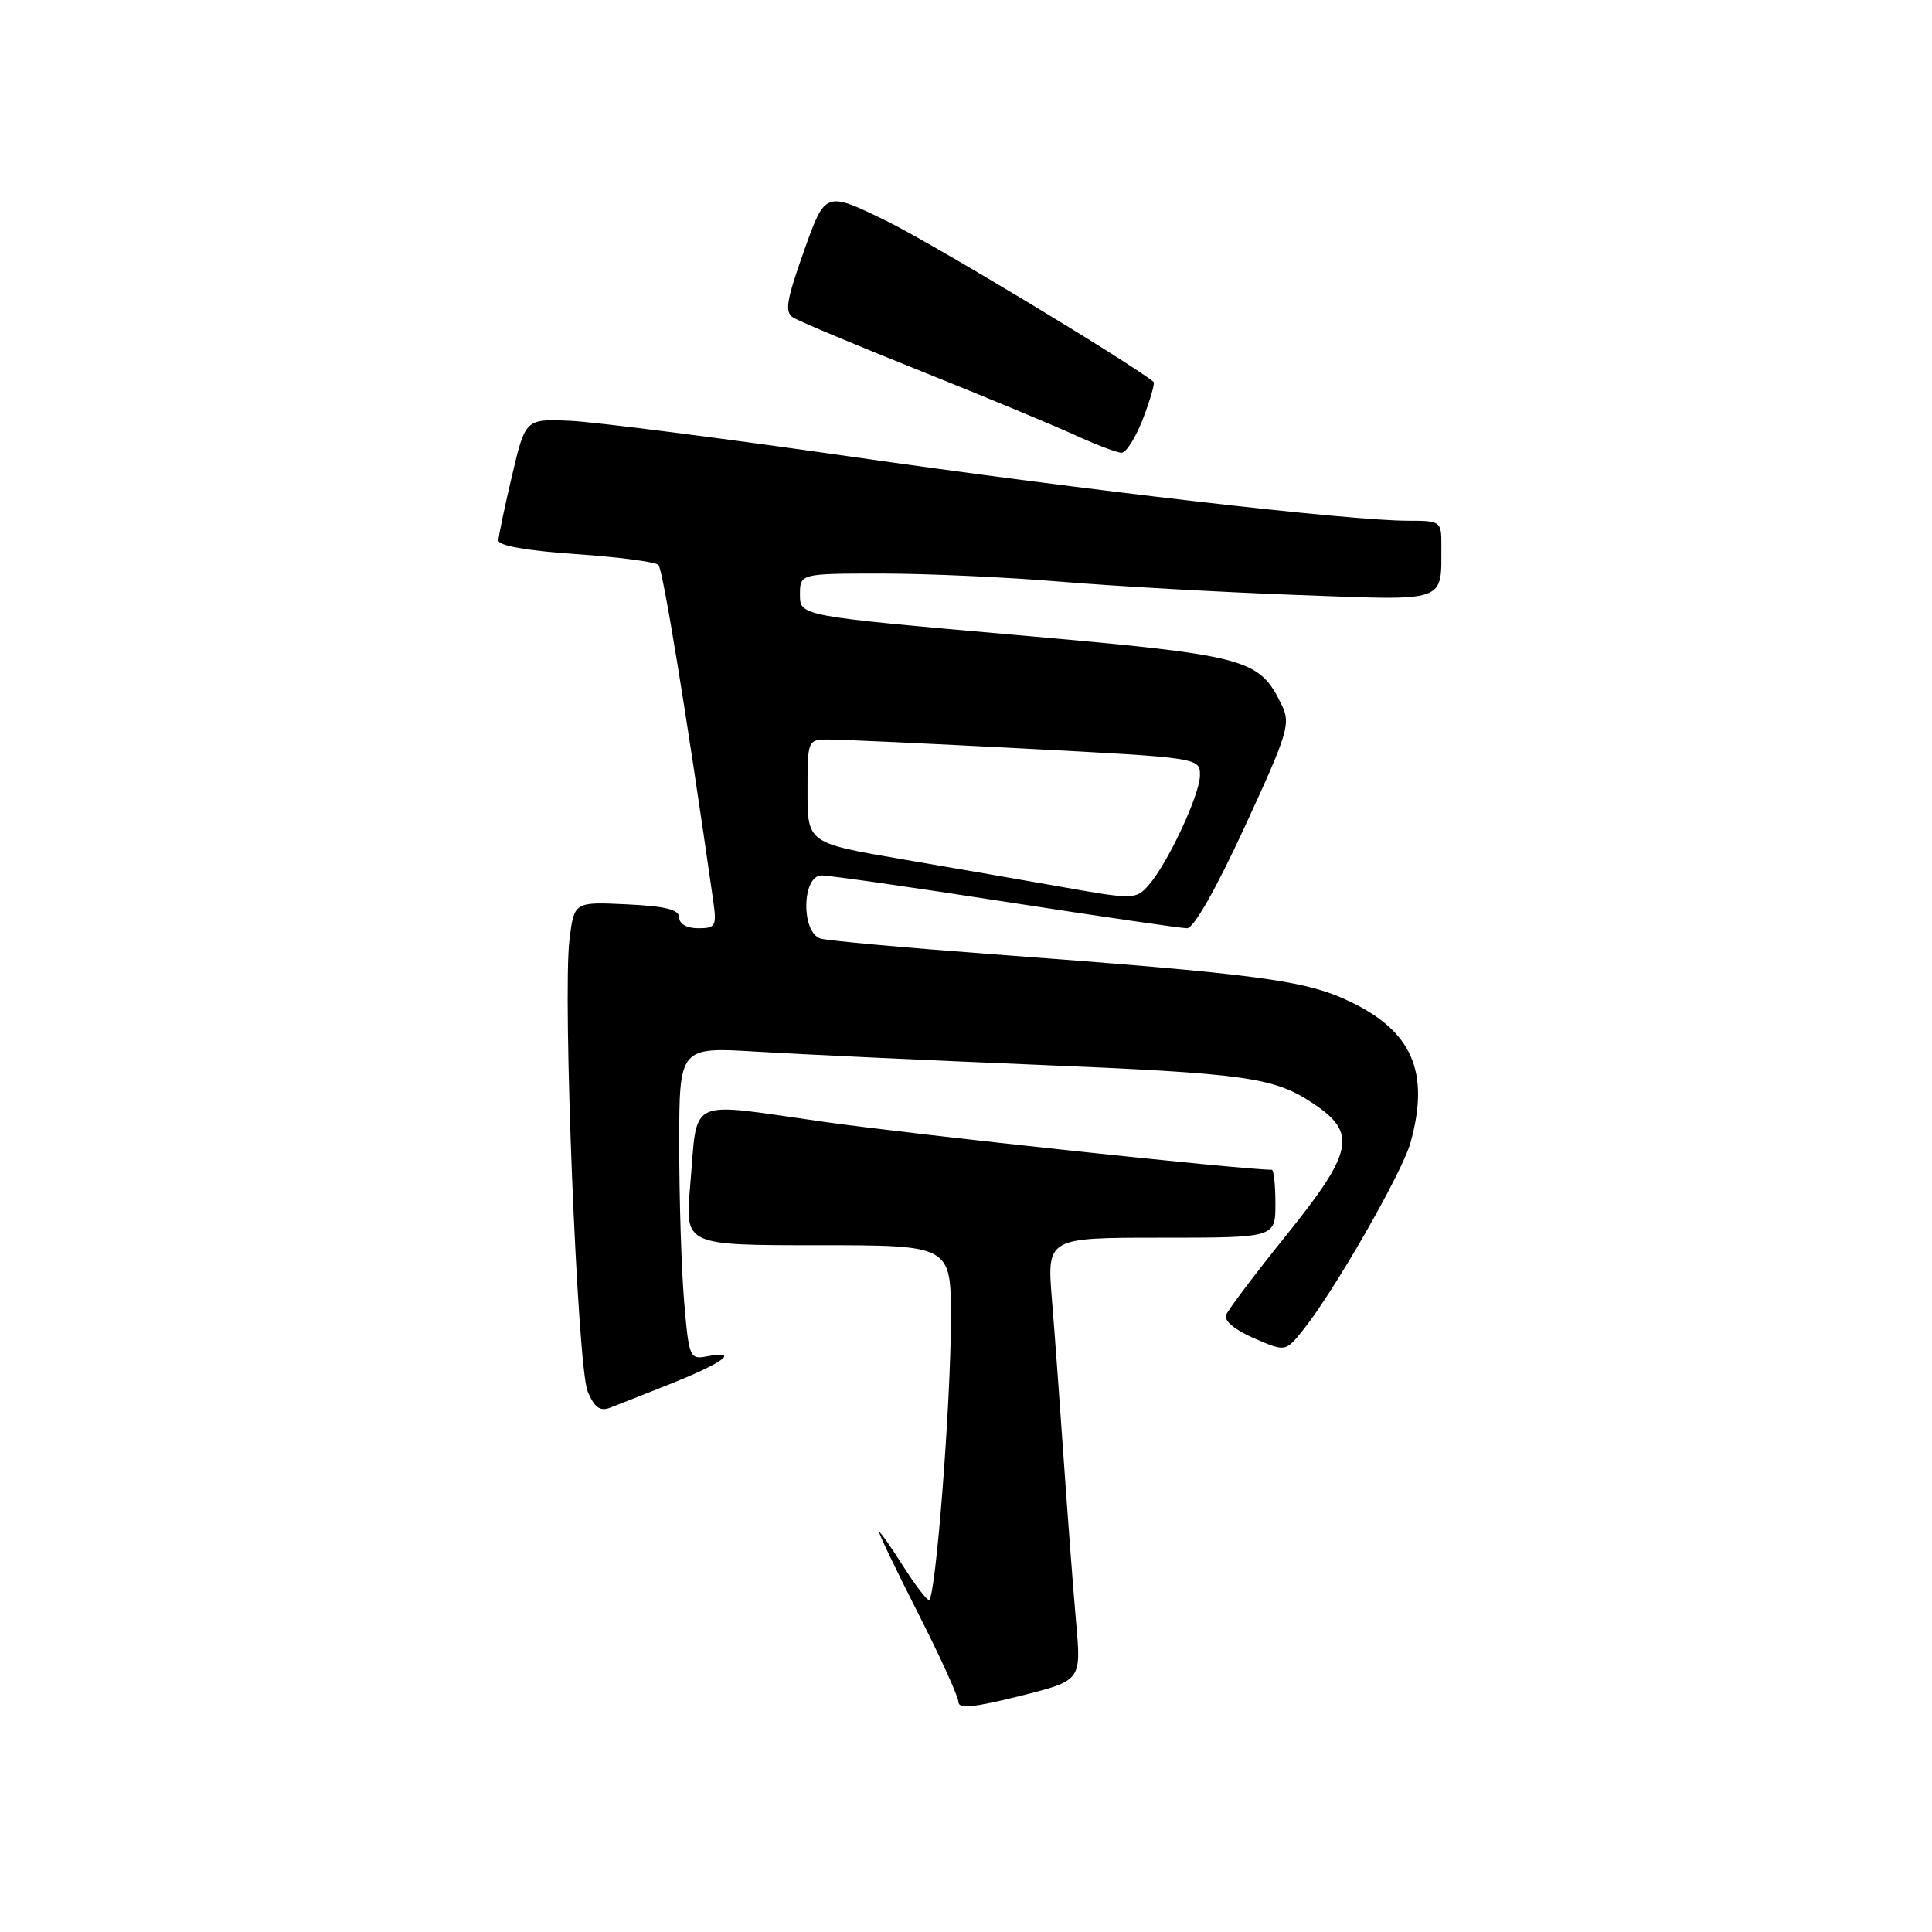 <?xml version="1.0" encoding="UTF-8" standalone="no"?>
<!DOCTYPE svg PUBLIC "-//W3C//DTD SVG 1.1//EN" "http://www.w3.org/Graphics/SVG/1.1/DTD/svg11.dtd" >
<svg xmlns="http://www.w3.org/2000/svg" xmlns:xlink="http://www.w3.org/1999/xlink" version="1.1" viewBox="0 0 256 256">
 <g >
 <path fill="currentColor"
d=" M 142.60 215.09 C 142.23 210.92 141.51 201.43 140.99 194.00 C 140.48 186.57 139.76 176.79 139.39 172.25 C 138.72 164.00 138.72 164.00 153.86 164.00 C 169.00 164.00 169.00 164.00 169.00 159.50 C 169.00 157.03 168.78 155.00 168.52 155.00 C 164.69 155.00 121.44 150.38 109.26 148.66 C 90.62 146.04 92.51 145.13 91.44 157.25 C 90.77 165.00 90.77 165.00 108.38 165.00 C 126.00 165.00 126.00 165.00 126.00 174.70 C 126.00 185.93 123.97 212.00 123.09 212.00 C 122.77 212.00 121.22 209.97 119.66 207.50 C 118.10 205.02 116.67 203.00 116.50 203.00 C 116.33 203.00 118.62 207.79 121.59 213.64 C 124.57 219.49 127.00 224.84 127.00 225.53 C 127.00 226.45 129.07 226.25 135.13 224.73 C 143.27 222.69 143.27 222.69 142.60 215.09 Z  M 89.24 183.21 C 96.00 180.49 98.03 178.89 93.65 179.73 C 91.40 180.16 91.28 179.88 90.65 172.44 C 90.29 168.18 90.00 158.85 90.00 151.71 C 90.00 138.73 90.00 138.73 100.25 139.35 C 105.89 139.69 122.42 140.47 137.00 141.07 C 165.34 142.24 168.81 142.73 174.10 146.28 C 179.83 150.13 179.31 152.64 170.54 163.55 C 166.36 168.74 162.72 173.56 162.45 174.26 C 162.17 175.01 163.65 176.24 166.15 177.32 C 170.32 179.13 170.32 179.13 172.60 176.32 C 176.69 171.26 185.79 155.41 186.90 151.41 C 189.49 142.08 187.15 136.65 178.83 132.69 C 172.93 129.87 166.75 129.06 131.50 126.44 C 119.95 125.58 109.71 124.65 108.75 124.37 C 106.13 123.61 106.24 116.00 108.87 116.00 C 109.89 116.00 120.88 117.57 133.29 119.50 C 145.70 121.42 156.50 123.00 157.29 123.00 C 158.18 123.00 161.15 117.77 164.94 109.54 C 170.70 97.06 171.05 95.88 169.82 93.38 C 166.80 87.21 165.42 86.85 134.52 84.13 C 106.00 81.62 106.00 81.62 106.00 78.81 C 106.00 76.00 106.00 76.00 116.85 76.00 C 122.82 76.00 133.51 76.48 140.60 77.08 C 147.70 77.67 161.69 78.46 171.70 78.83 C 192.06 79.58 190.95 79.96 190.99 72.25 C 191.00 69.07 190.90 69.00 186.59 69.00 C 178.81 69.00 144.38 65.04 112.50 60.47 C 95.45 58.03 78.83 55.91 75.56 55.76 C 69.62 55.50 69.62 55.50 67.85 63.00 C 66.88 67.12 66.06 71.00 66.04 71.61 C 66.02 72.30 69.80 72.97 76.25 73.42 C 81.89 73.80 86.83 74.45 87.24 74.85 C 87.84 75.44 90.94 94.41 94.49 119.25 C 94.99 122.73 94.84 123.00 92.51 123.00 C 91.01 123.00 90.00 122.43 90.00 121.58 C 90.00 120.53 88.22 120.08 83.04 119.83 C 76.08 119.50 76.08 119.50 75.46 124.50 C 74.53 132.02 76.50 181.01 77.86 184.35 C 78.72 186.45 79.49 187.03 80.76 186.56 C 81.72 186.20 85.53 184.69 89.24 183.21 Z  M 151.47 55.44 C 152.43 52.93 153.05 50.75 152.86 50.60 C 149.25 47.74 123.39 32.17 117.43 29.26 C 109.35 25.32 109.35 25.32 106.53 33.26 C 104.19 39.85 103.95 41.35 105.10 42.08 C 105.87 42.56 113.47 45.75 122.00 49.16 C 130.53 52.58 139.75 56.41 142.50 57.68 C 145.25 58.94 148.00 59.98 148.61 59.99 C 149.23 60.00 150.51 57.95 151.47 55.44 Z  M 140.00 117.40 C 135.88 116.67 126.76 115.09 119.75 113.89 C 107.00 111.71 107.00 111.71 107.00 104.86 C 107.00 98.05 107.02 98.00 109.75 97.99 C 111.26 97.98 122.96 98.52 135.75 99.19 C 159.00 100.41 159.00 100.41 159.00 102.74 C 159.00 105.26 154.73 114.41 152.23 117.25 C 150.49 119.23 150.29 119.23 140.00 117.40 Z "/>
</g>
</svg>